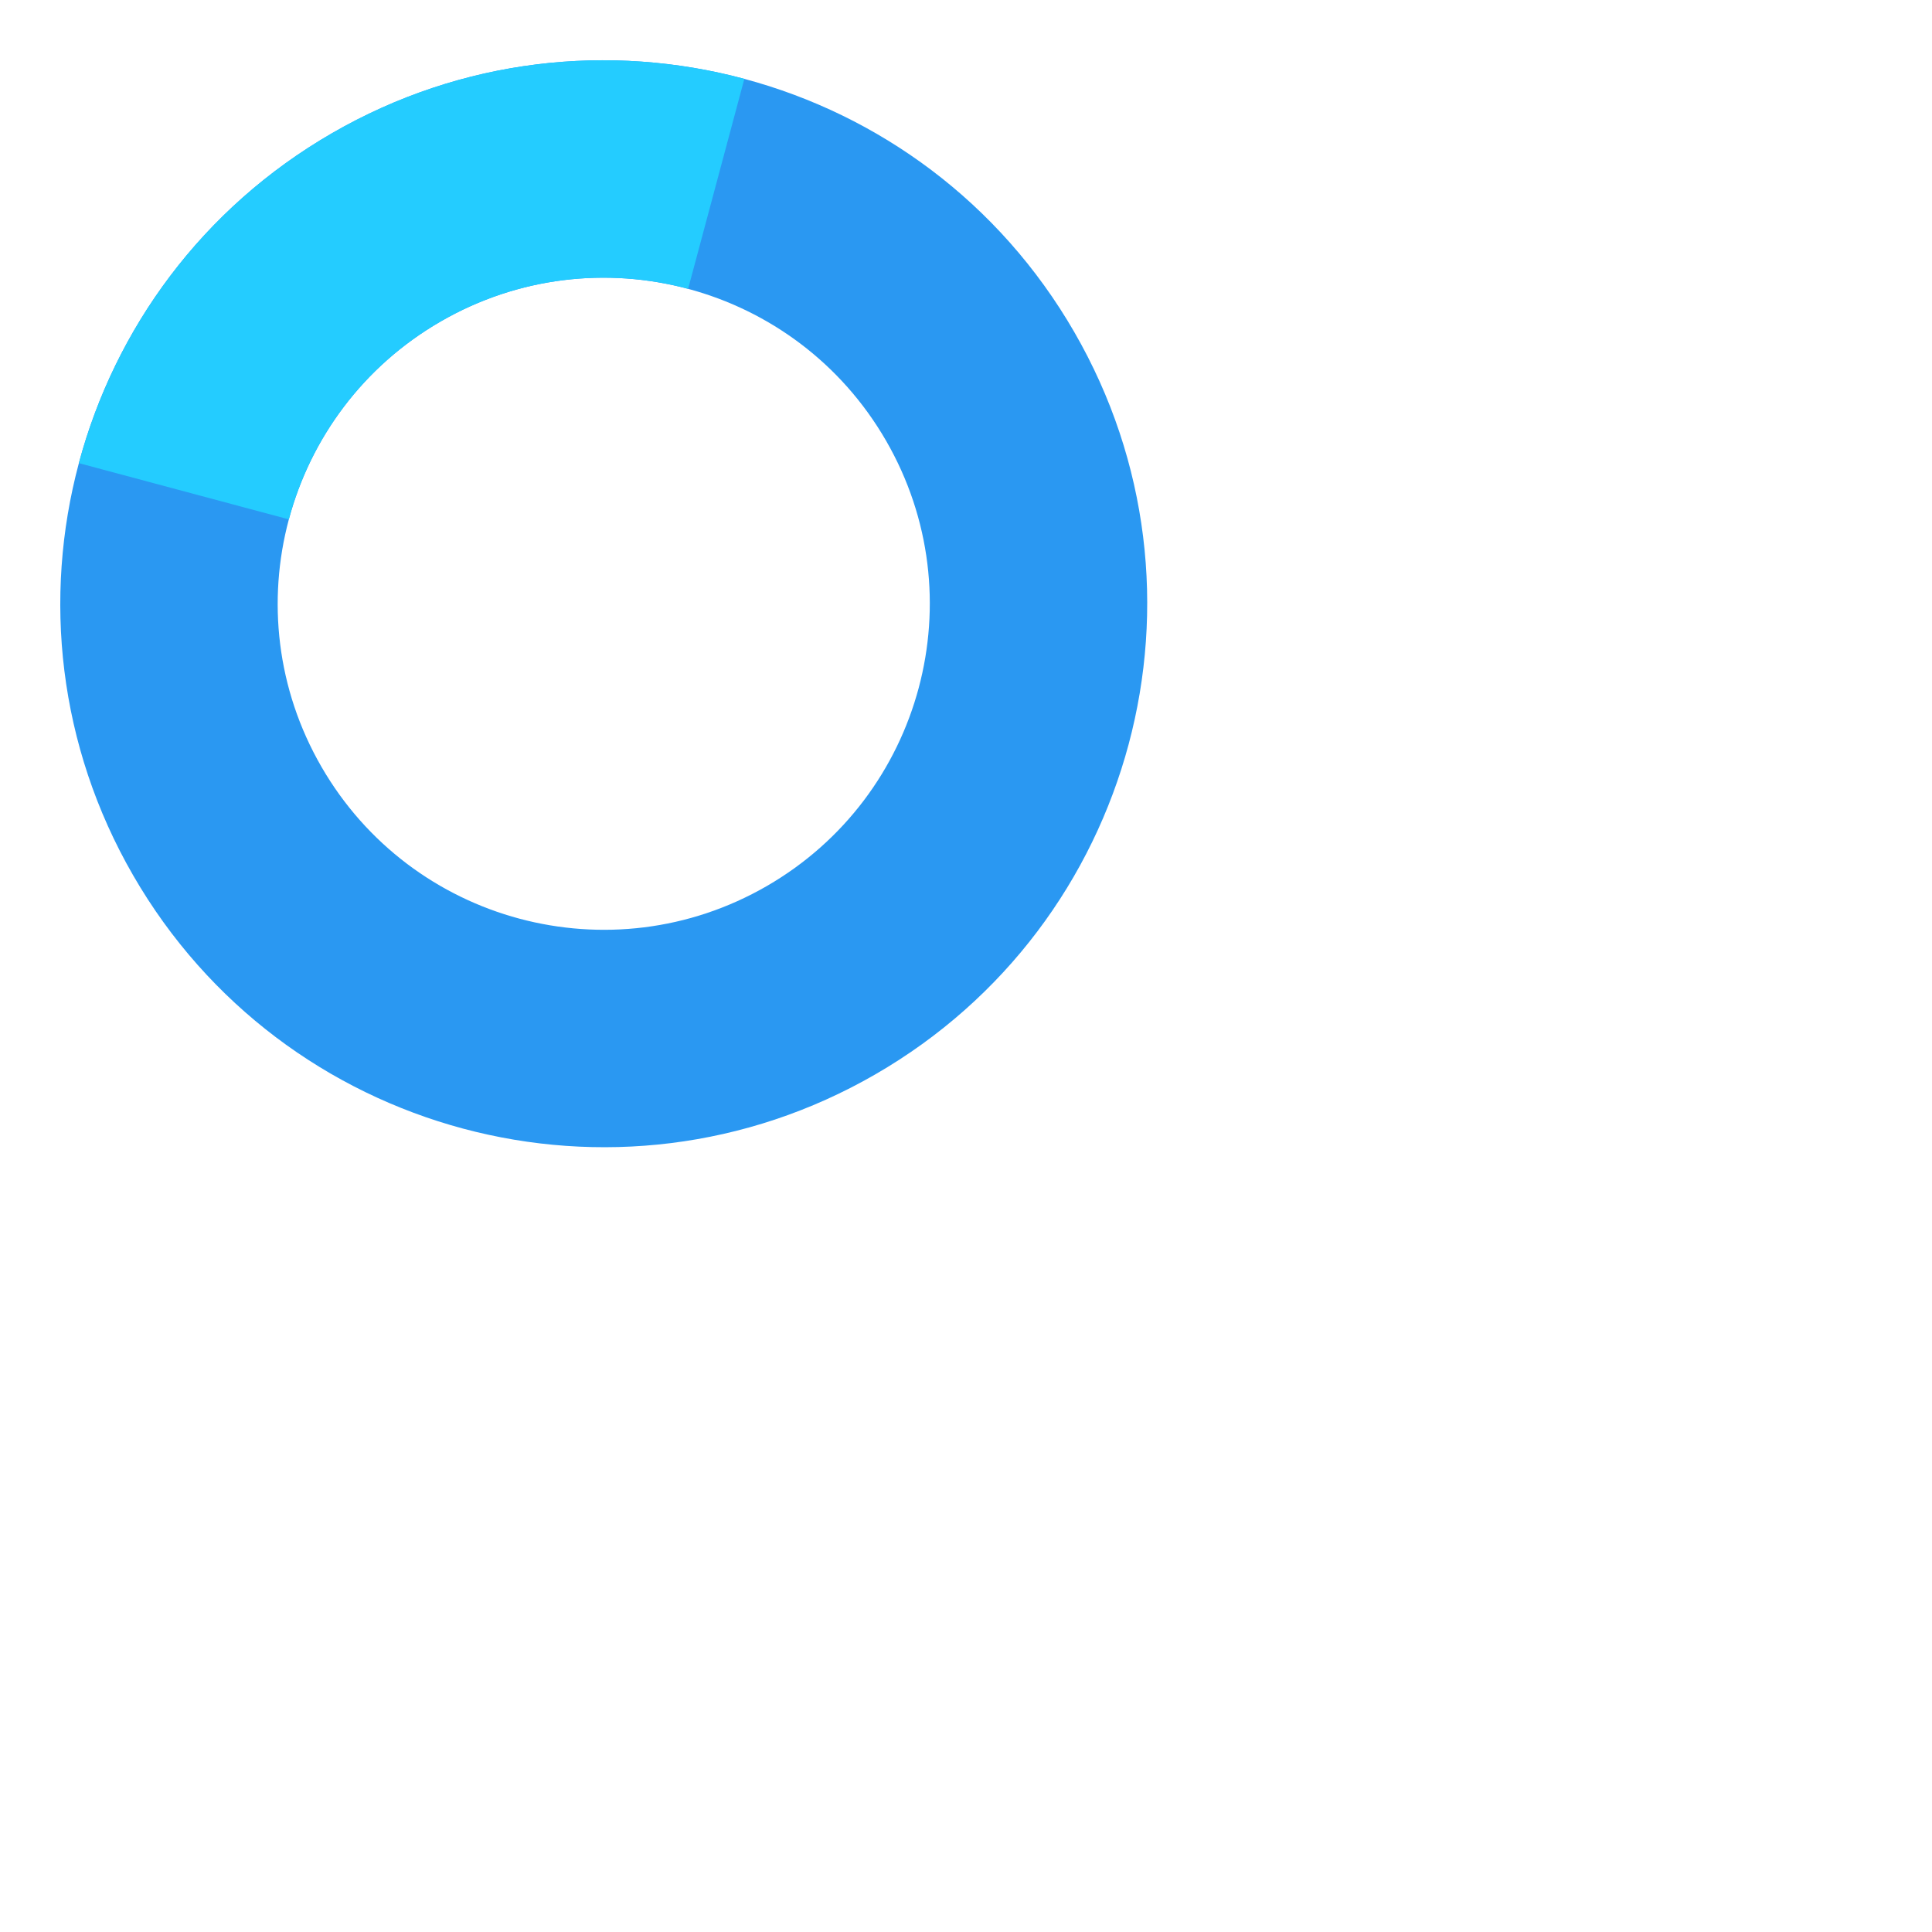 <?xml version="1.0" encoding="UTF-8"?>
<svg id="Layer_1" data-name="Layer 1" xmlns="http://www.w3.org/2000/svg" viewBox="0 0 256 256">
  <defs>
    <style>
      .cls-1 {
        fill: none;
      }

      .cls-2 {
        fill: #24ccff;
      }

      .cls-3 {
        fill: #2a98f2;
      }
    </style>
  </defs>
  <path class="cls-3" d="M44,17.65C9.56,37.53-2.24,81.56,17.65,116c19.88,34.44,63.92,46.24,98.35,26.35,34.44-19.88,46.24-63.92,26.35-98.35C122.47,9.56,78.44-2.24,44,17.65ZM101.6,117.41c-20.66,11.93-47.08,4.85-59.01-15.81-11.93-20.66-4.85-47.08,15.81-59.01,20.66-11.93,47.08-4.85,59.01,15.81,11.93,20.66,4.85,47.08-15.81,59.01Z"/>
  <g>
    <path class="cls-1" d="M91.18,38.27c10.68,2.86,20.27,9.8,26.23,20.13,11.93,20.66,4.85,47.08-15.81,59.01-20.66,11.93-47.08,4.85-59.01-15.81-5.96-10.33-7.18-22.1-4.32-32.78l-27.82-7.45c-4.77,17.8-2.75,37.42,7.19,54.63,19.88,34.44,63.92,46.24,98.35,26.35,34.44-19.88,46.24-63.92,26.35-98.35-9.94-17.22-25.92-28.78-43.72-33.55l-7.45,27.82Z"/>
    <path class="cls-2" d="M58.4,42.59c10.33-5.96,22.1-7.18,32.78-4.32l7.45-27.82c-17.8-4.77-37.42-2.75-54.63,7.19C26.78,27.59,15.22,43.57,10.45,61.37l27.82,7.45c2.86-10.68,9.8-20.27,20.13-26.23Z"/>
  </g>
</svg>